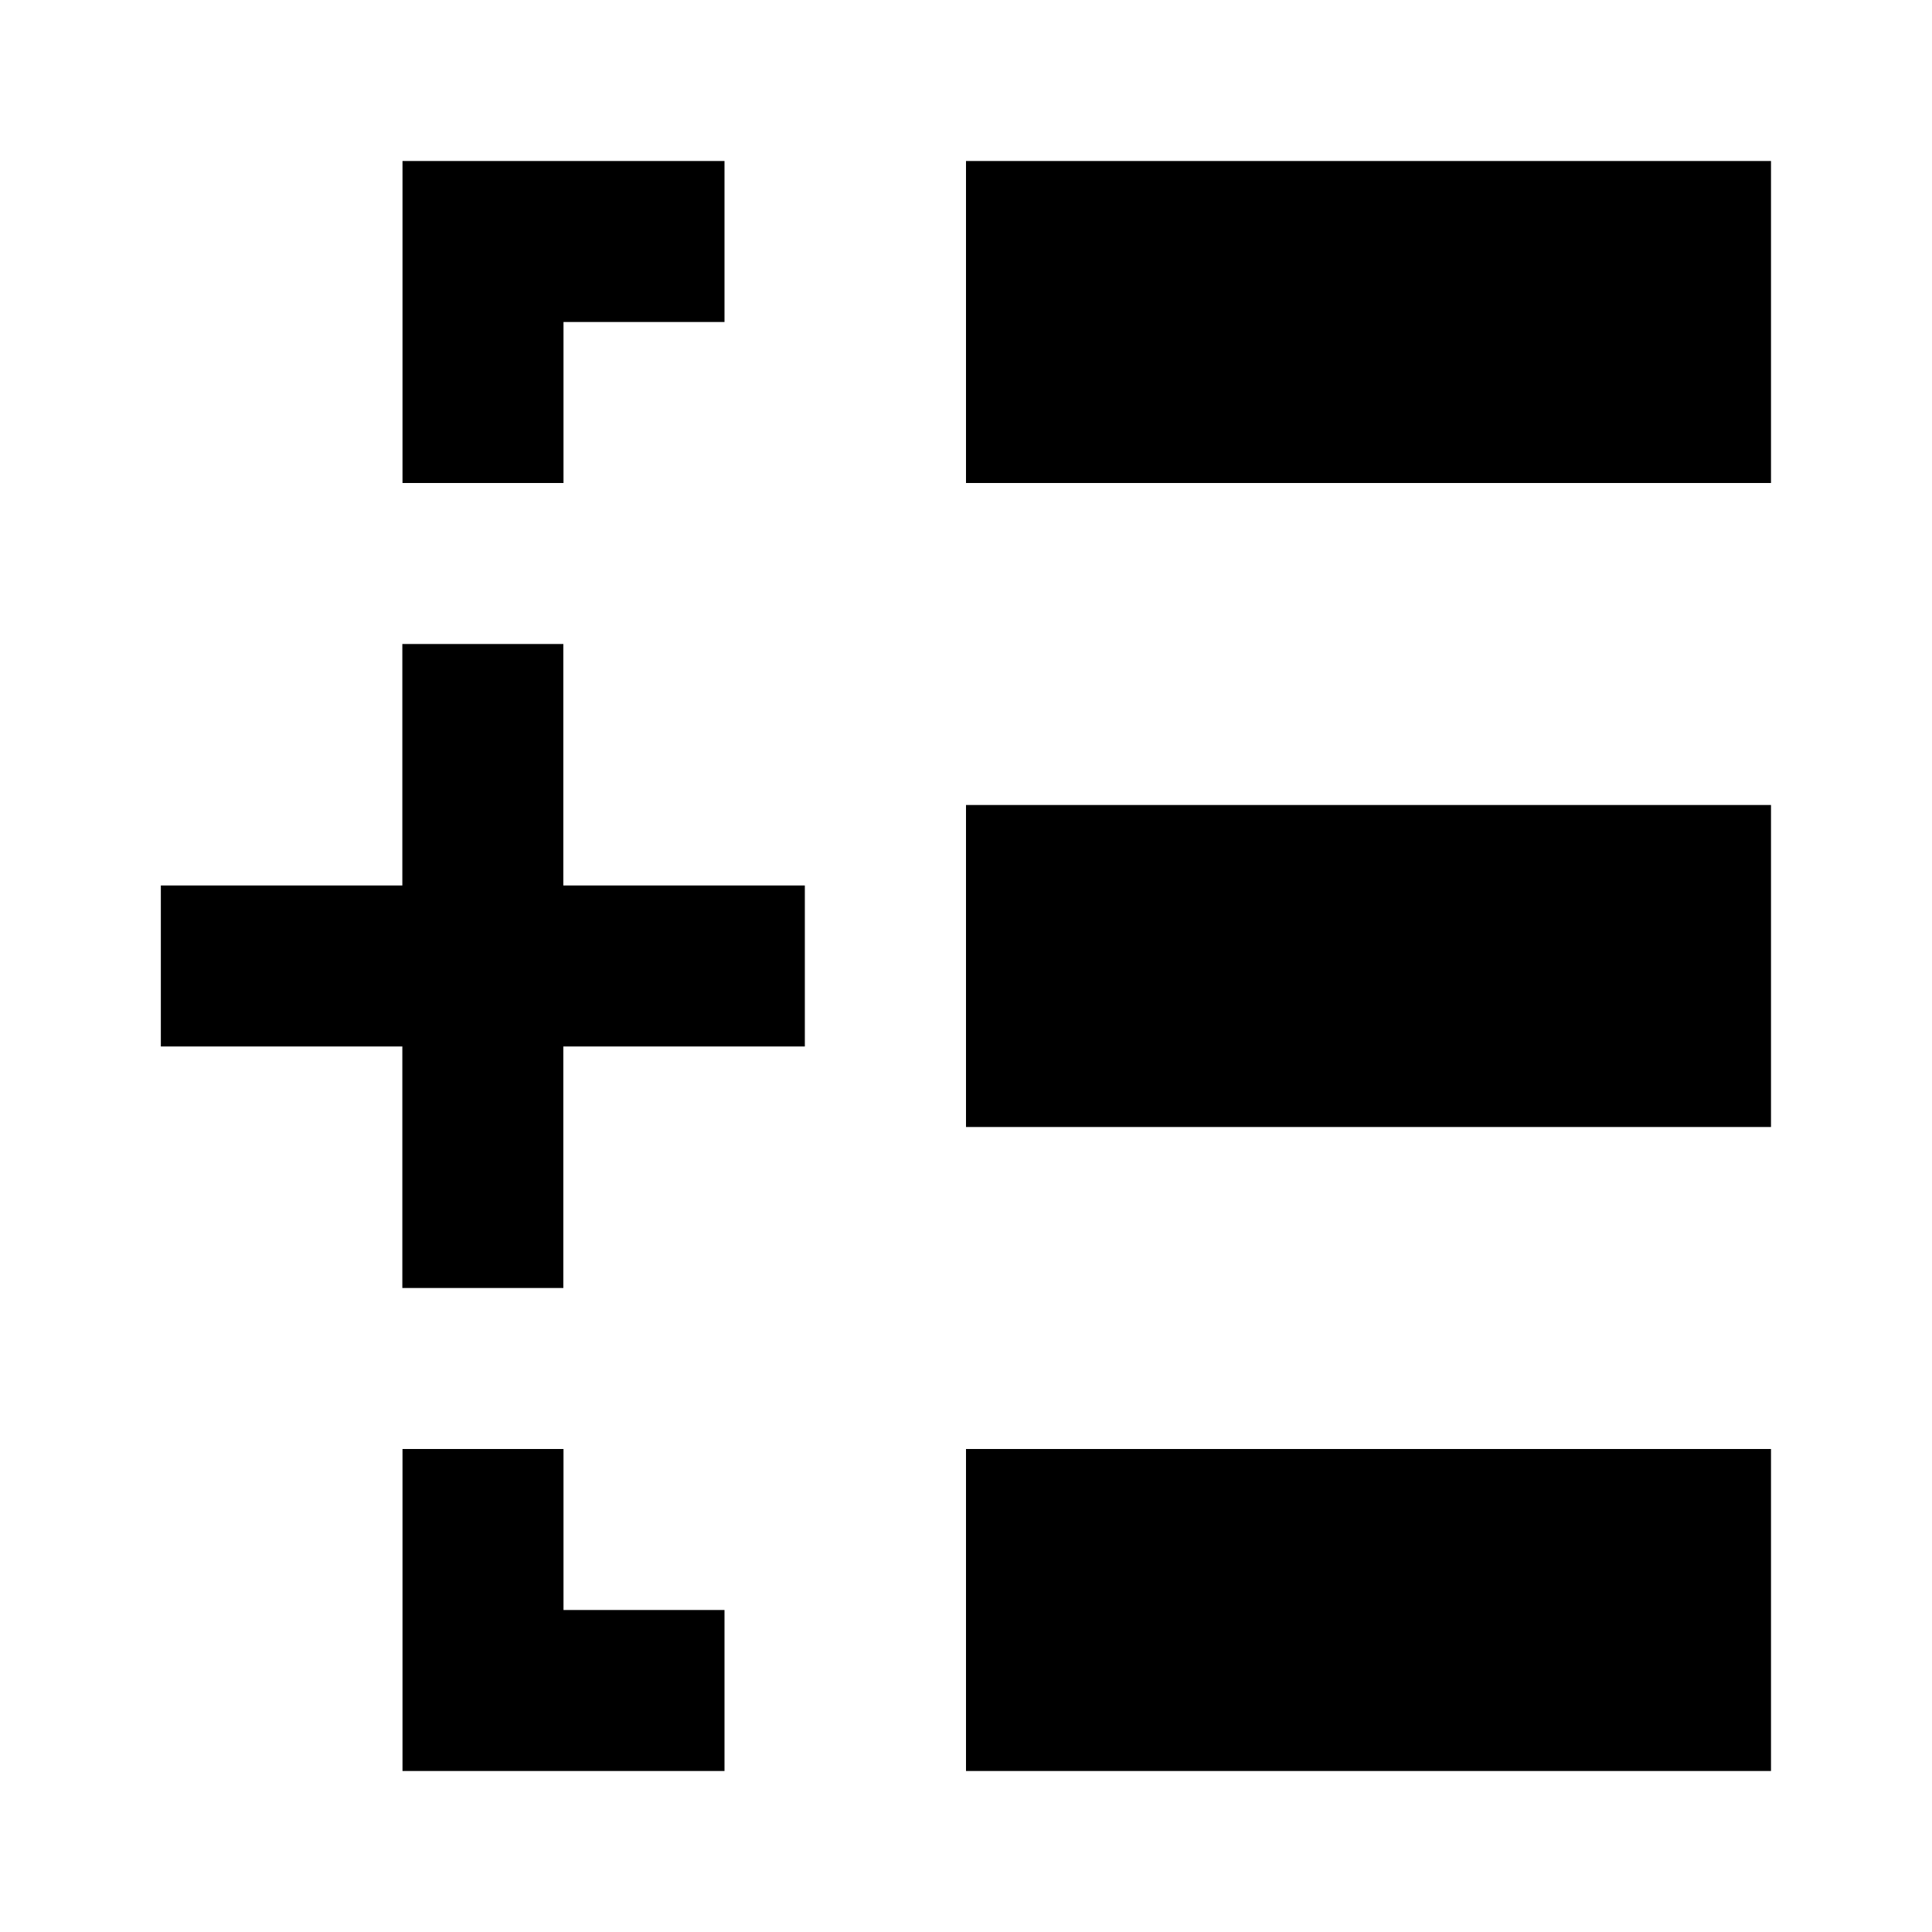 <svg xmlns="http://www.w3.org/2000/svg" width="24" height="24" viewBox="0 0 24 24"><path d="M22 2v4H12V2h10zM12 14v-4h10v4H12zm0 4v4h10v-4H12zm-7 2h2v-2H5v2zm0 2v-2h4v2H5zM7 4v2H5V2h4v2H7zM4.998 8h2v3h3v2h-3v3h-2v-3h-3v-2h3V8z"/></svg>